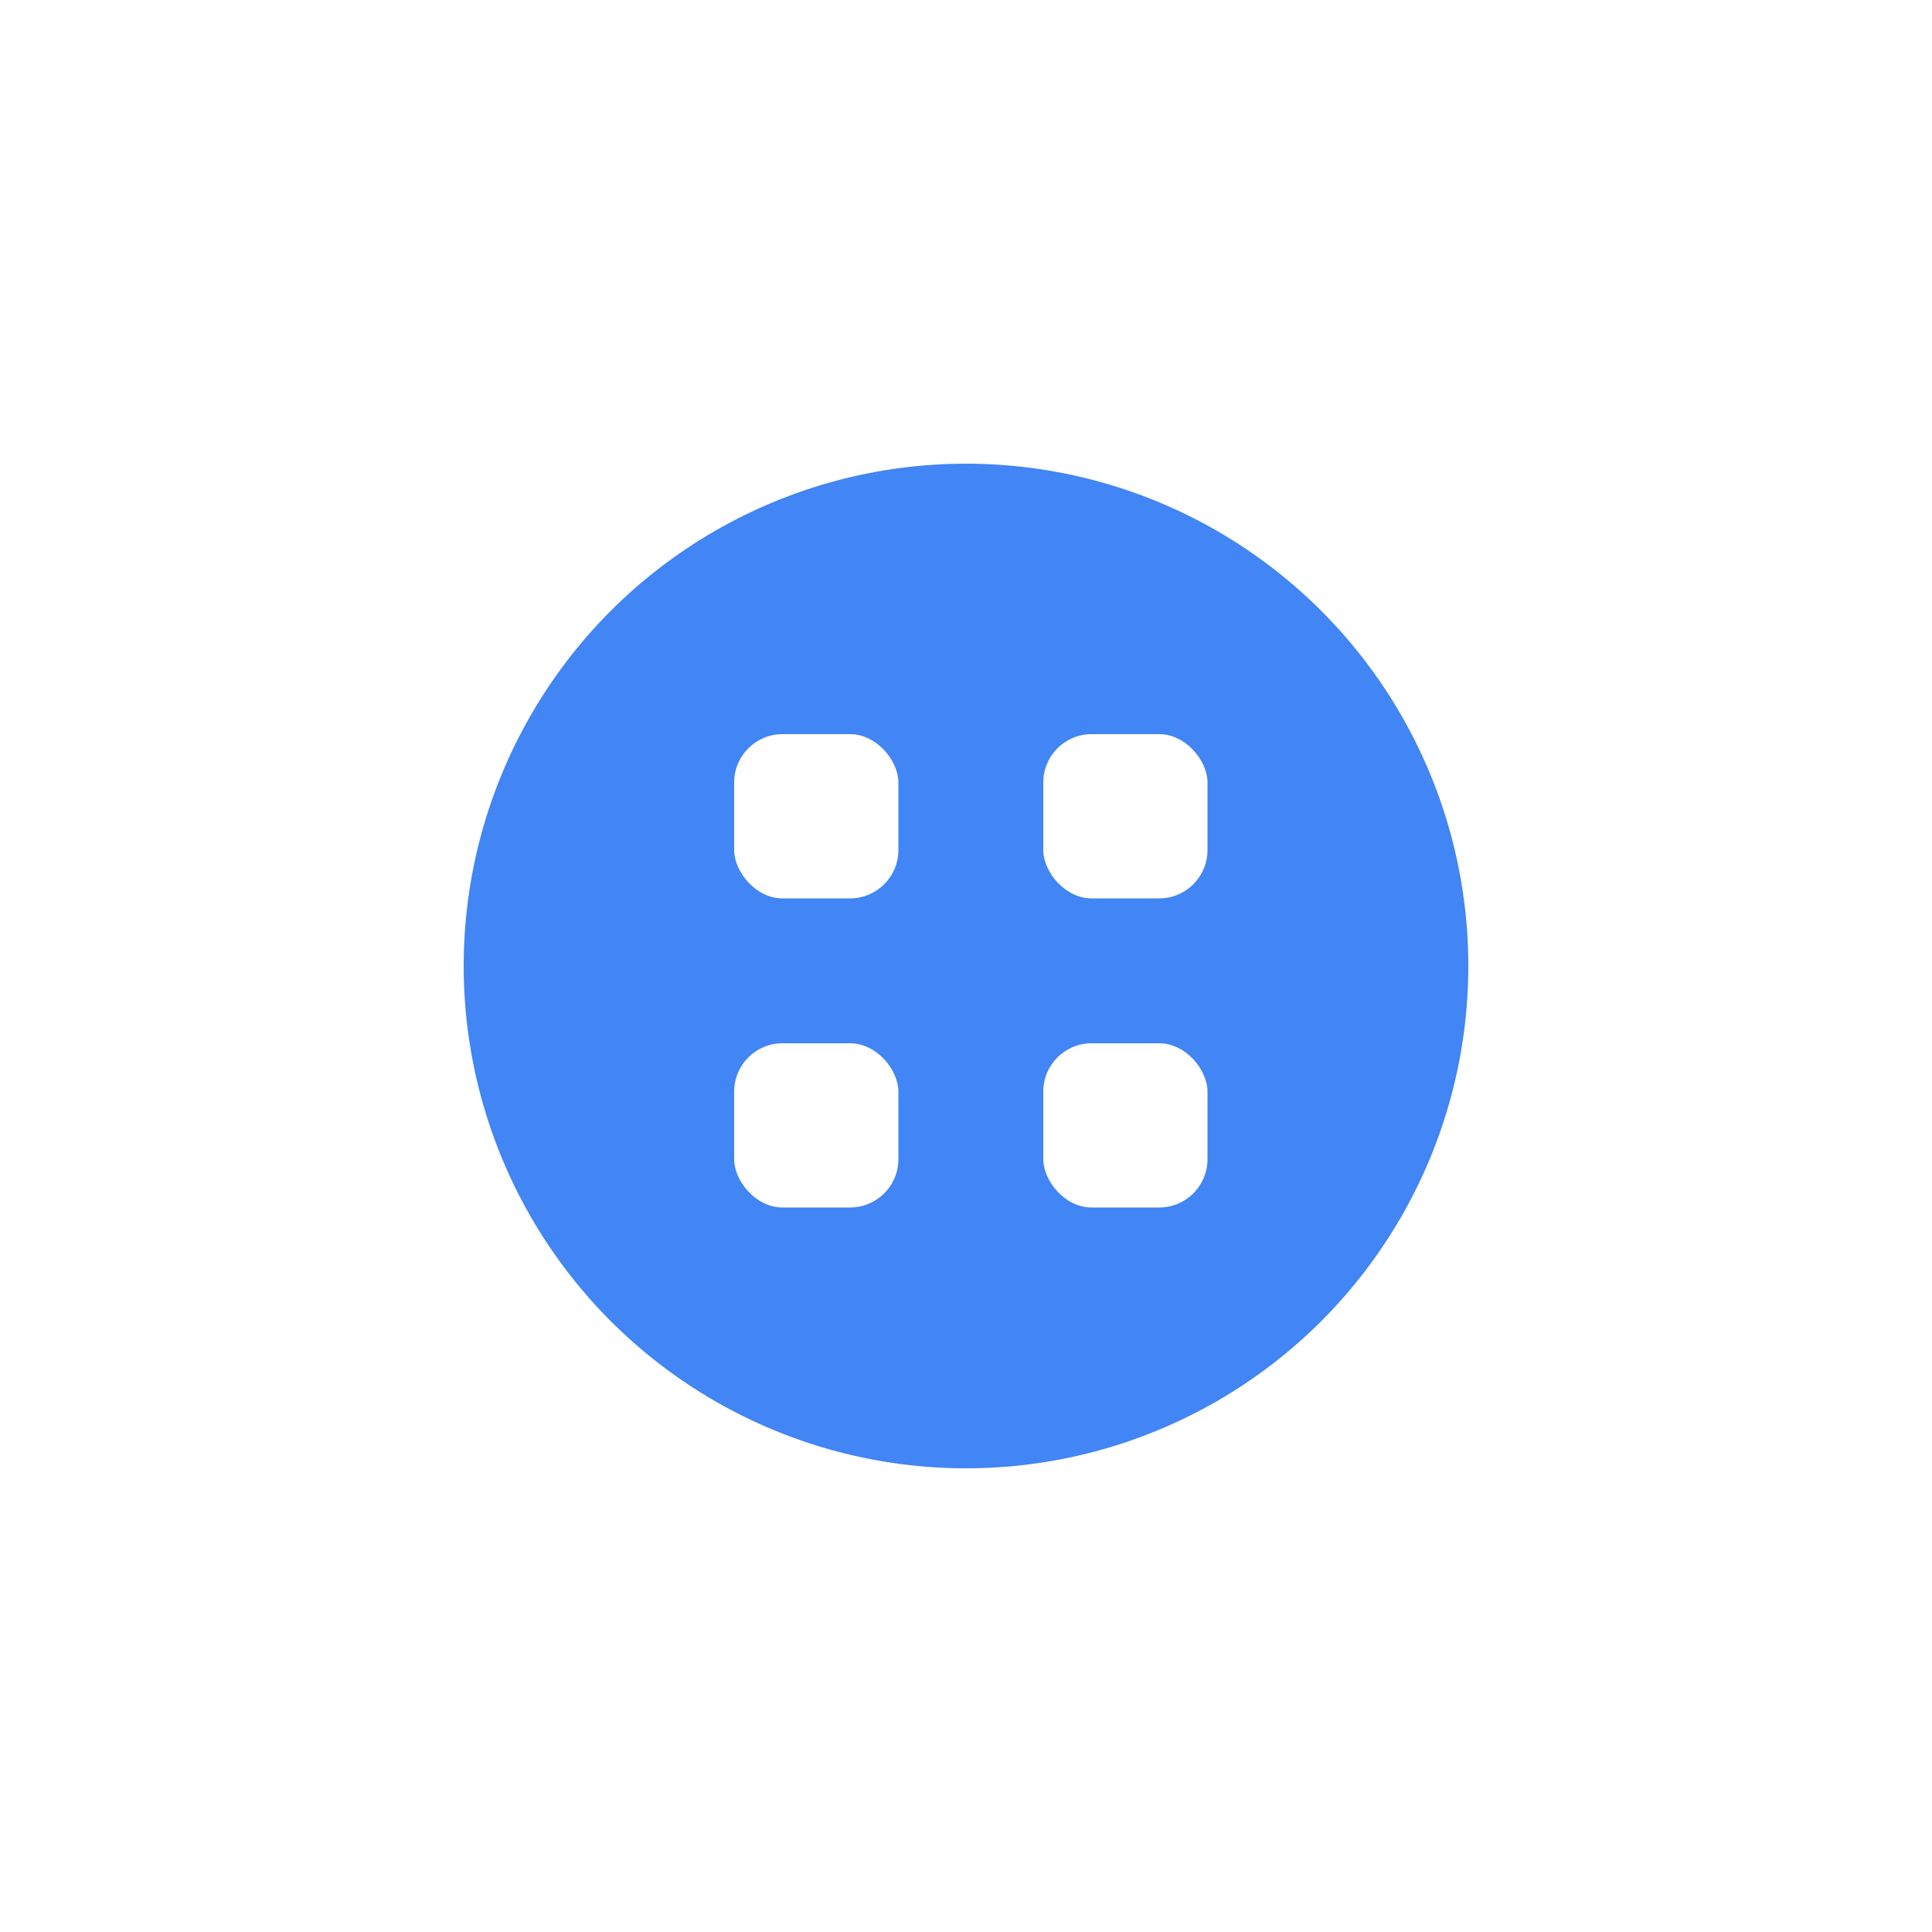 <svg width="200" height="200" viewBox="0 0 200 200" fill="none" xmlns="http://www.w3.org/2000/svg">
<g opacity="0.01">
<path opacity="0.01" d="M200 0H0V200H200V0Z" fill="white"/>
</g>
<g filter="url(#filter0_d)">
<circle cx="100" cy="100" r="75" fill="white"/>
</g>
<circle cx="100" cy="100" r="52" fill="#4285F4"/>
<rect x="76" y="108" width="17" height="17" rx="5" fill="white"/>
<rect x="108" y="76" width="17" height="17" rx="5" fill="white"/>
<rect x="108" y="108" width="17" height="17" rx="5" fill="white"/>
<rect x="76" y="76" width="17" height="17" rx="5" fill="white"/>
<defs>
<filter id="filter0_d" x="13" y="15" width="174" height="174" filterUnits="userSpaceOnUse" color-interpolation-filters="sRGB">
<feFlood flood-opacity="0" result="BackgroundImageFix"/>
<feColorMatrix in="SourceAlpha" type="matrix" values="0 0 0 0 0 0 0 0 0 0 0 0 0 0 0 0 0 0 127 0"/>
<feMorphology radius="2" operator="dilate" in="SourceAlpha" result="effect1_dropShadow"/>
<feOffset dy="2"/>
<feGaussianBlur stdDeviation="5"/>
<feColorMatrix type="matrix" values="0 0 0 0 0 0 0 0 0 0 0 0 0 0 0 0 0 0 0.25 0"/>
<feBlend mode="normal" in2="BackgroundImageFix" result="effect1_dropShadow"/>
<feBlend mode="normal" in="SourceGraphic" in2="effect1_dropShadow" result="shape"/>
</filter>
</defs>
</svg>
